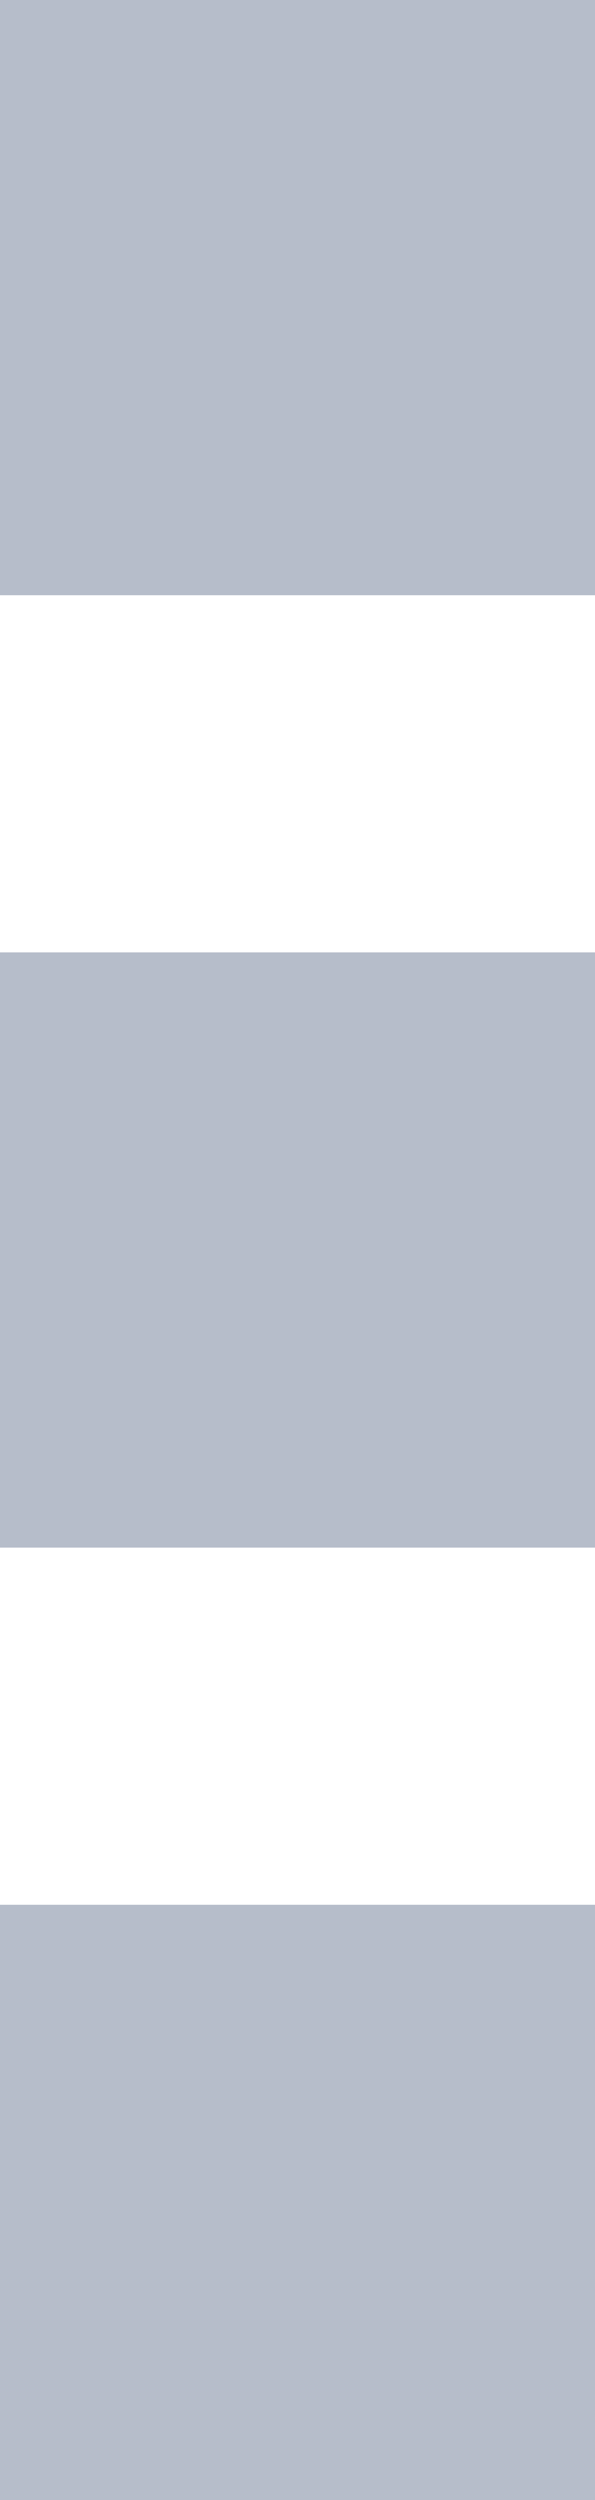<svg 
 xmlns="http://www.w3.org/2000/svg"
 xmlns:xlink="http://www.w3.org/1999/xlink"
 width="5px" height="21px">
<path fill-rule="evenodd"  fill="rgb(182, 189, 202)"
 d="M-0.000,13.000 L-0.000,8.000 L5.000,8.000 L5.000,13.000 L-0.000,13.000 ZM-0.000,-0.000 L5.000,-0.000 L5.000,5.000 L-0.000,5.000 L-0.000,-0.000 ZM5.000,21.000 L-0.000,21.000 L-0.000,16.000 L5.000,16.000 L5.000,21.000 Z"/>
</svg>
